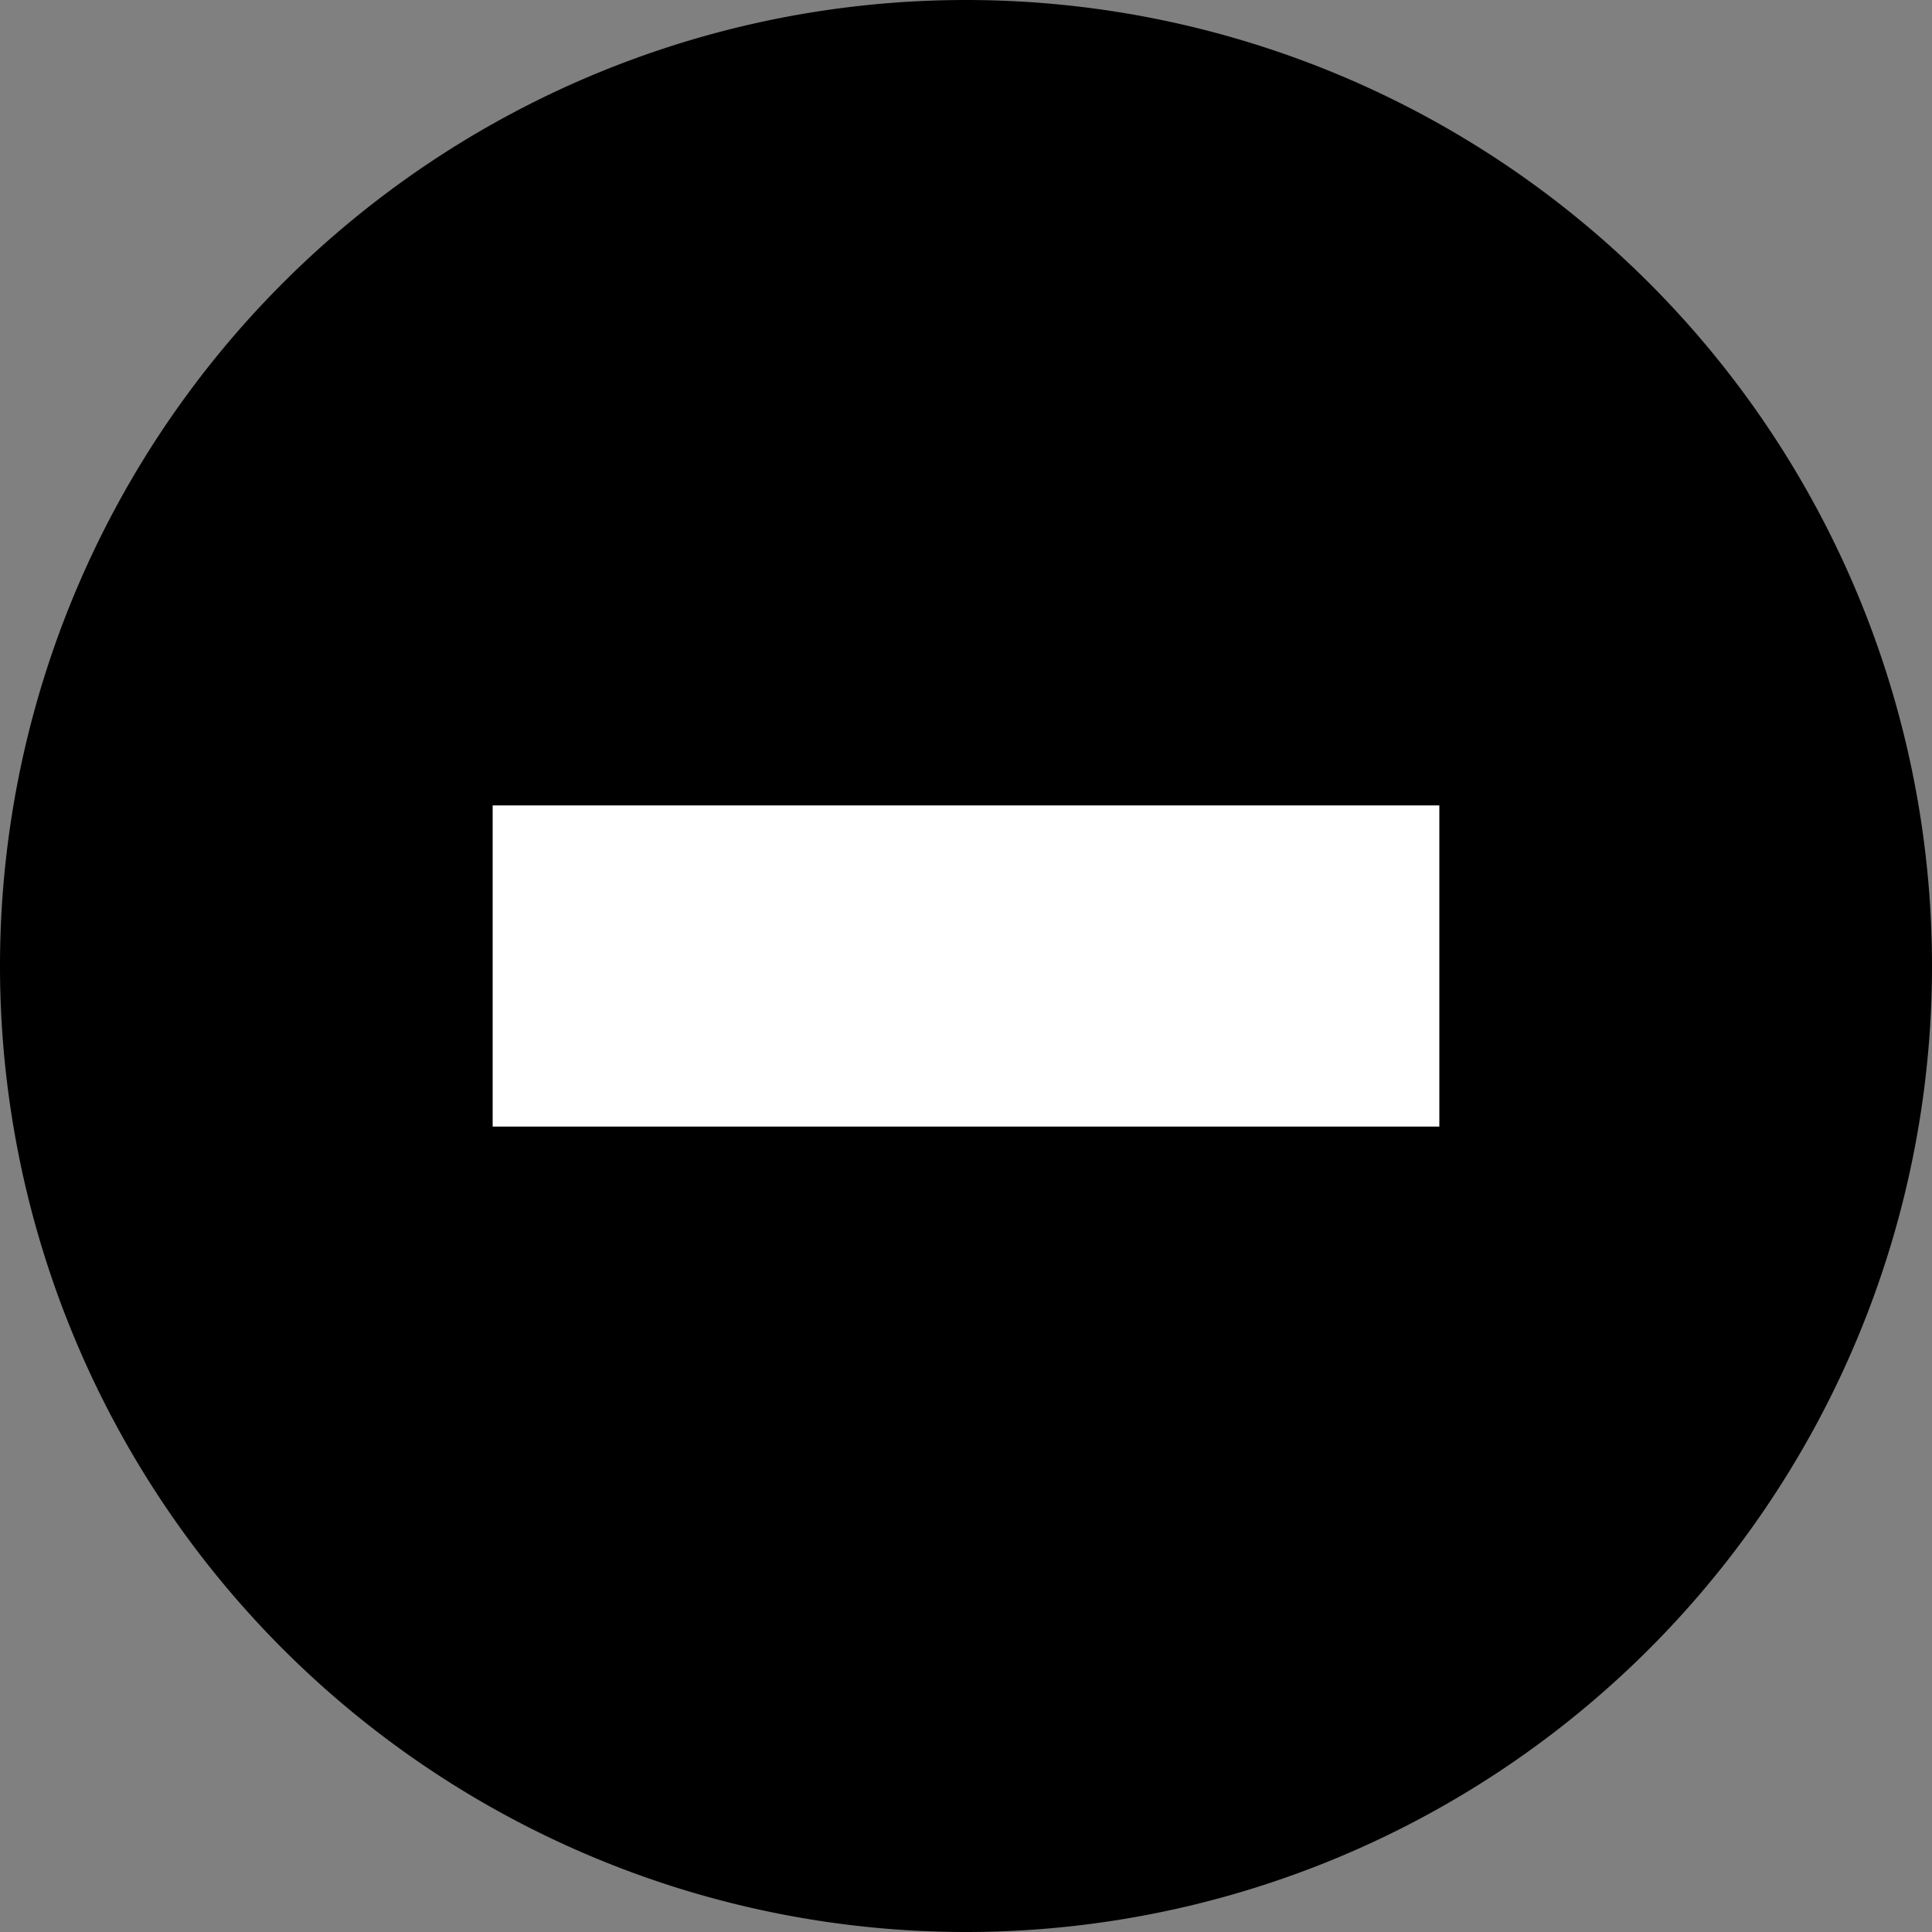 <?xml version="1.0" encoding="utf-8"?>
<!-- Generator: Fusion 360, Shaper Origin Export Add-In, Version 1.7.0  -->
<svg xmlns="http://www.w3.org/2000/svg" xmlns:xlink="http://www.w3.org/1999/xlink" xmlns:shaper="http://www.shapertools.com/namespaces/shaper" shaper:fusionaddin="version:1.7.0" width="2.78cm" height="2.78cm" version="1.1" x="0cm" y="0cm" viewBox="0 0 2.78 2.78" enable-background="new 0 0 2.78 2.78" xml:space="preserve"><rect x="0" y="0" width="2.78" height="2.78" fill="#808080" stroke="none"/><path d="M-1.39,0.82 a1.39,1.39 0 1,1 2.78,0 a1.39,1.39 0 1,1 -2.78,0z" transform="matrix(1,0,0,-1,1.39,2.21)" fill="rgb(0,0,0)" shaper:cutDepth="0.5cm" stroke-linecap="round" stroke-linejoin="round" /><path d="M0.7,0.57 L-0.7,0.57 -0.7,1.07 0.7,1.07 0.7,0.57z" transform="matrix(1,0,0,-1,1.39,2.21)" fill="rgb(255,255,255)" stroke="rgb(0,0,0)" stroke-width="0.001cm" stroke-linecap="round" stroke-linejoin="round" shaper:cutDepth="0.5cm" /></svg>
